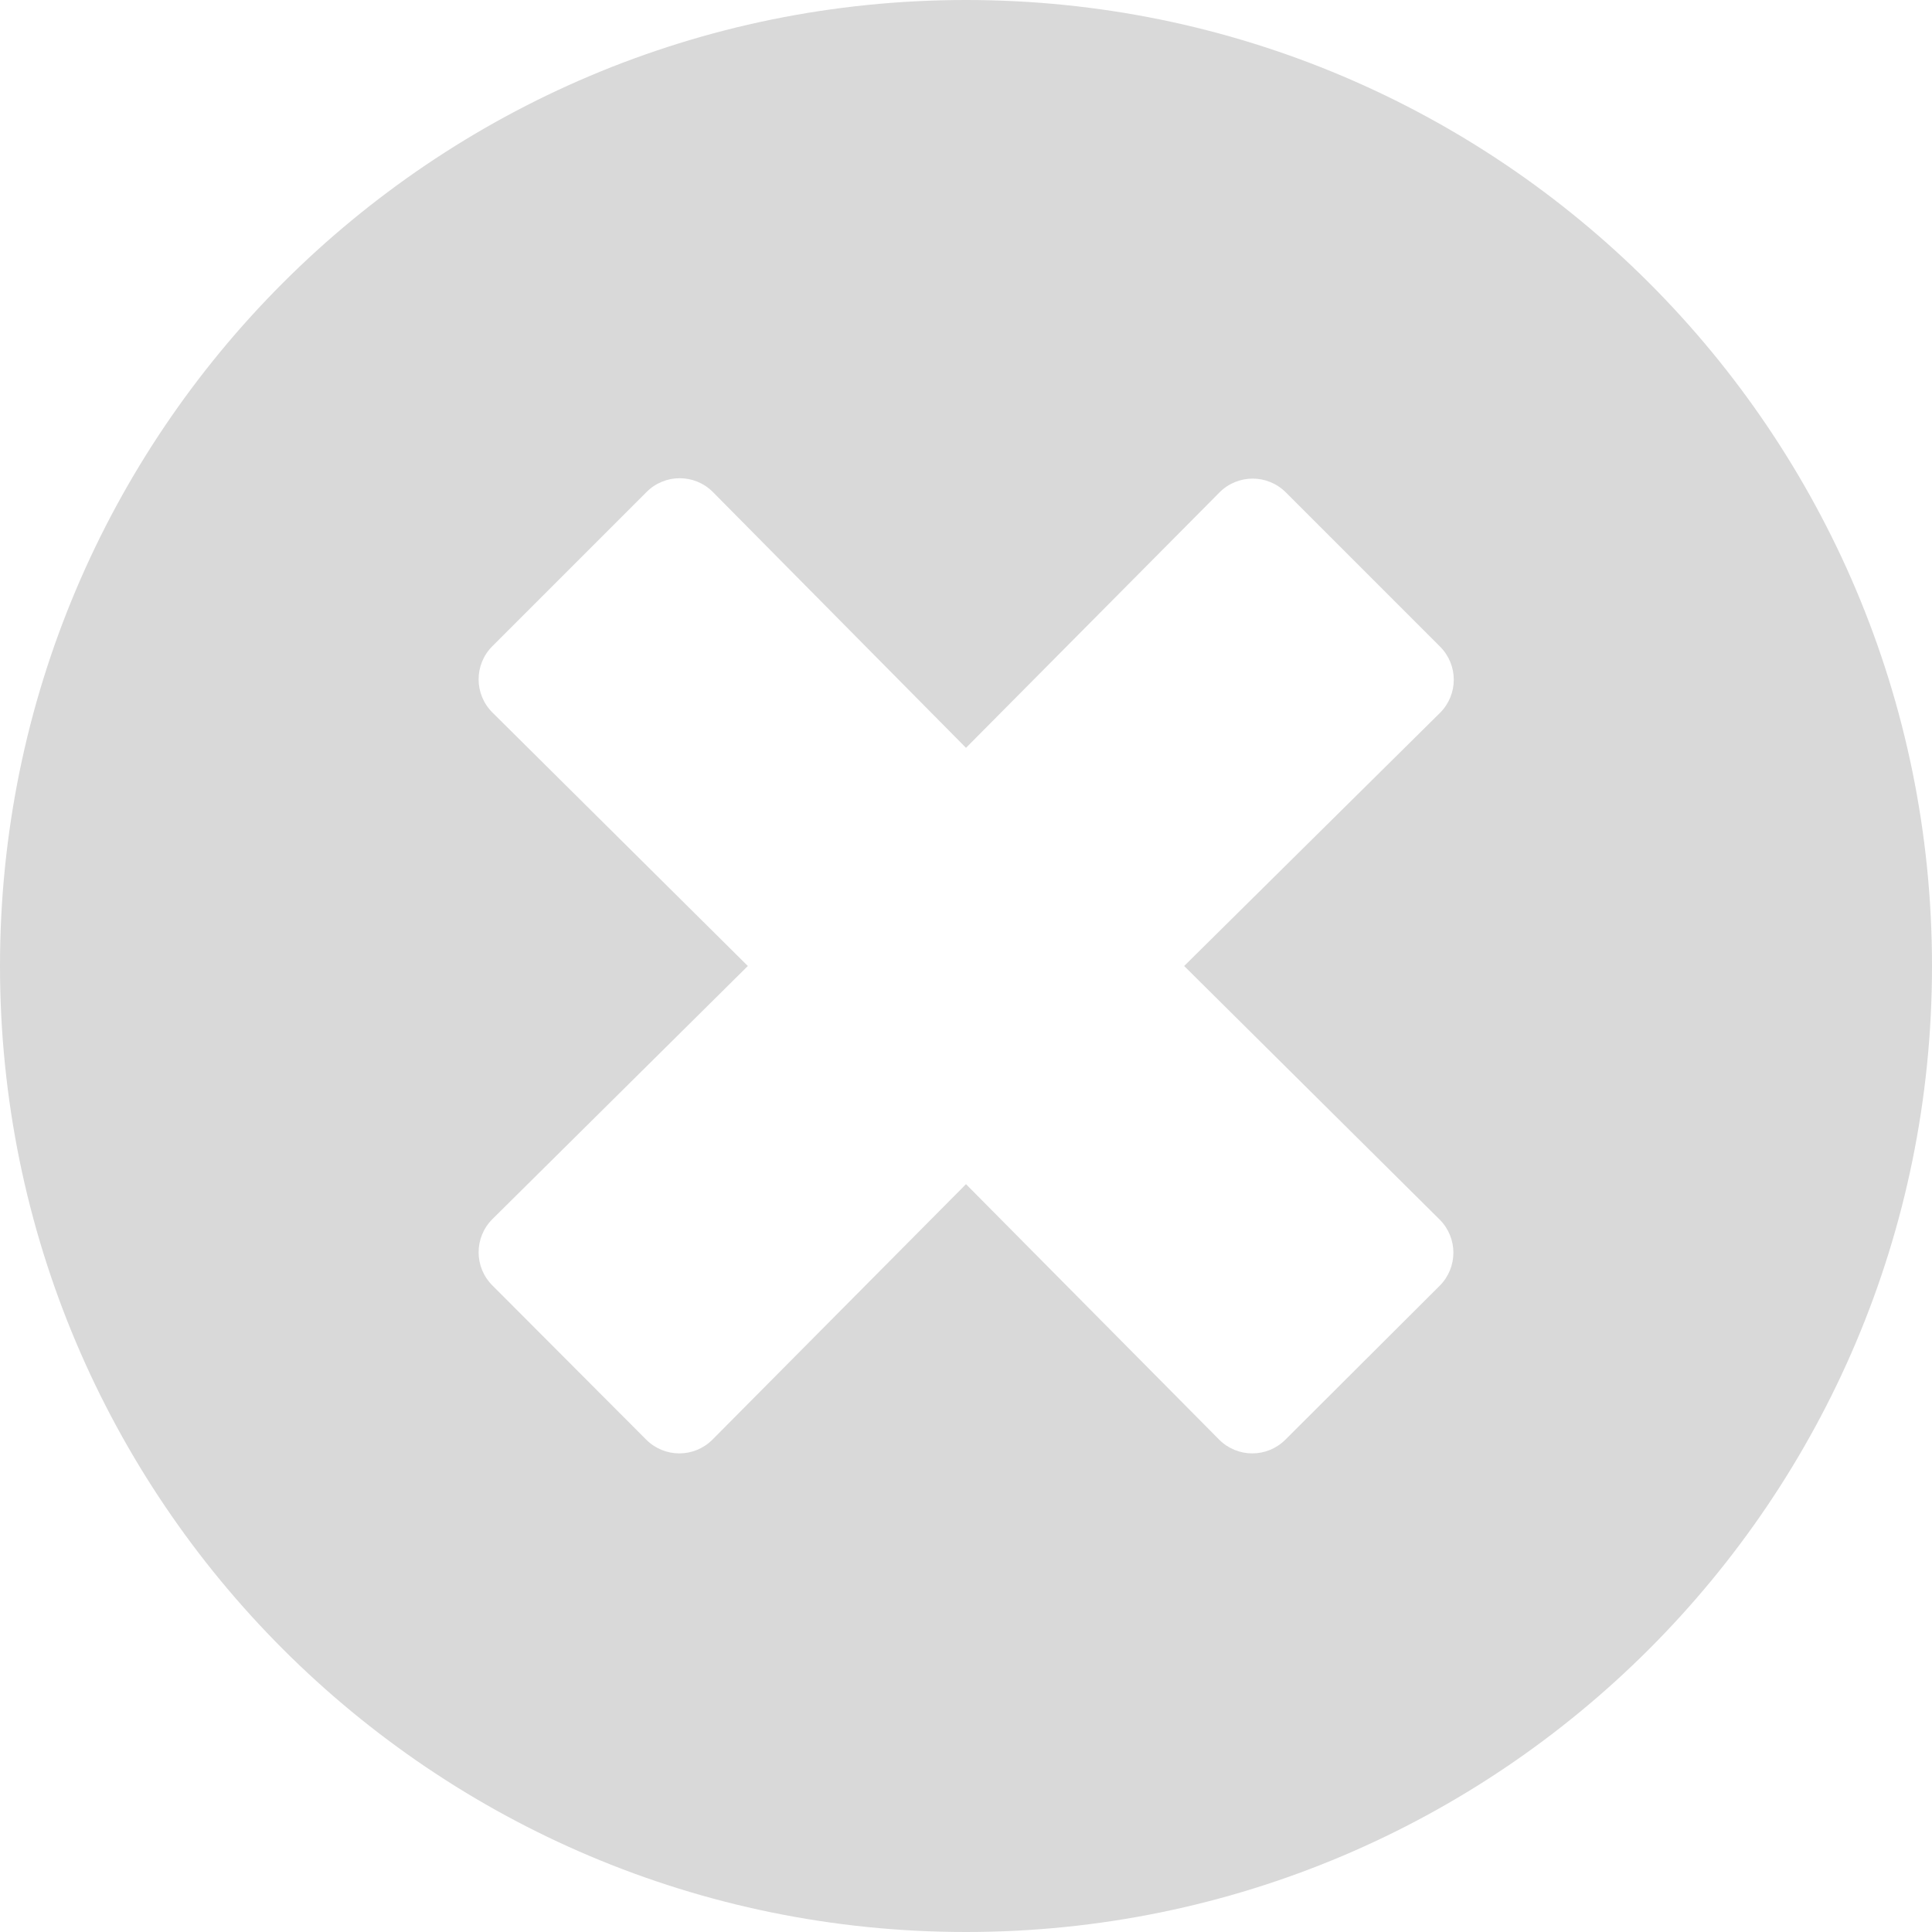 <svg width="25" height="25" viewBox="0 0 25 25" fill="none" xmlns="http://www.w3.org/2000/svg">
<path d="M12.5 0C5.595 0 0 5.595 0 12.5C0 19.405 5.595 25 12.5 25C19.405 25 25 19.405 25 12.5C25 5.595 19.405 0 12.5 0ZM18.629 15.781C18.866 16.018 18.866 16.401 18.629 16.638L16.633 18.629C16.396 18.866 16.013 18.866 15.776 18.629L12.5 15.323L9.219 18.629C8.982 18.866 8.599 18.866 8.362 18.629L6.371 16.633C6.134 16.396 6.134 16.013 6.371 15.776L9.677 12.5L6.371 9.219C6.134 8.982 6.134 8.599 6.371 8.362L8.367 6.366C8.604 6.129 8.987 6.129 9.224 6.366L12.5 9.677L15.781 6.371C16.018 6.134 16.401 6.134 16.638 6.371L18.634 8.367C18.871 8.604 18.871 8.987 18.634 9.224L15.323 12.5L18.629 15.781Z" fill="#D9D9D9"/>
</svg>
